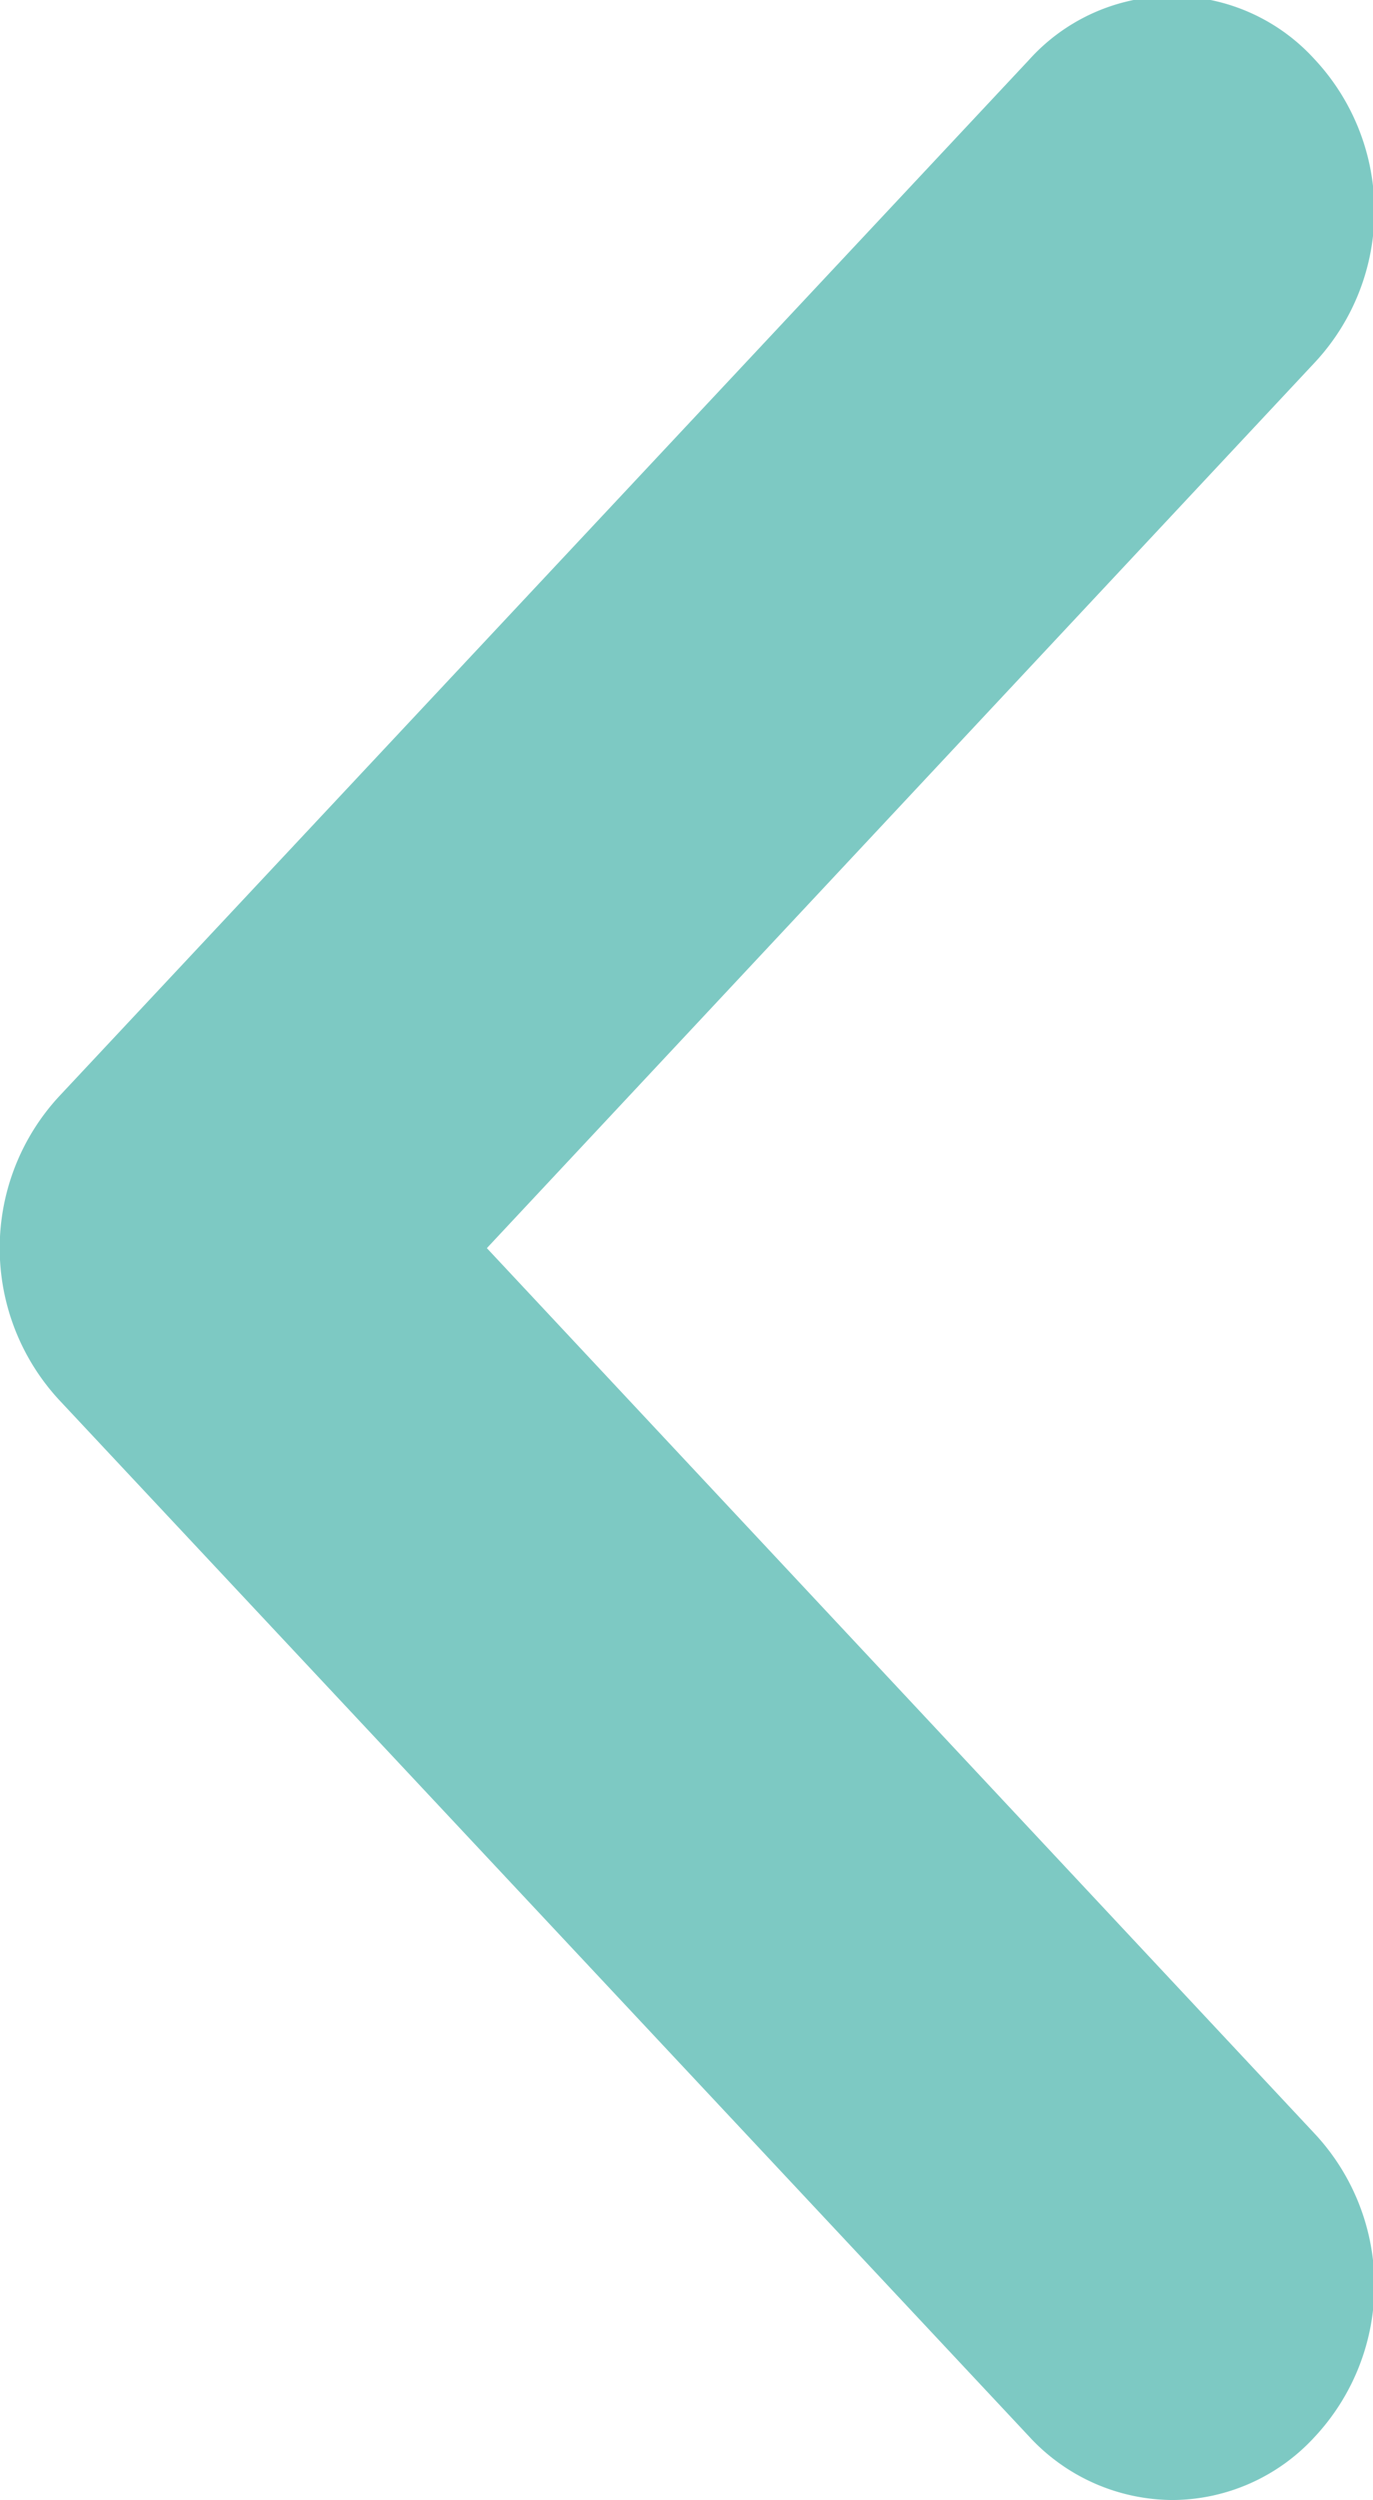 <svg xmlns="http://www.w3.org/2000/svg" width="10.97" height="19.97" viewBox="0 0 10.97 19.97">
  <defs>
    <style>
      .cls-1 {
        fill: #7dc9c3;
        fill-rule: evenodd;
      }
    </style>
  </defs>
  <path id="Shape_1_copy_3" data-name="Shape 1 copy 3" class="cls-1" d="M1074.37,2150a1.566,1.566,0,0,1-1.15-.51l-7.75-8.28a1.786,1.786,0,0,1,0-2.42l7.75-8.28a1.537,1.537,0,0,1,2.28-.01,1.775,1.775,0,0,1,.01,2.42l-6.62,7.08,6.62,7.08a1.775,1.775,0,0,1-.01,2.42A1.55,1.55,0,0,1,1074.37,2150Z" transform="translate(-1065 -2130.03)"/>
</svg>
